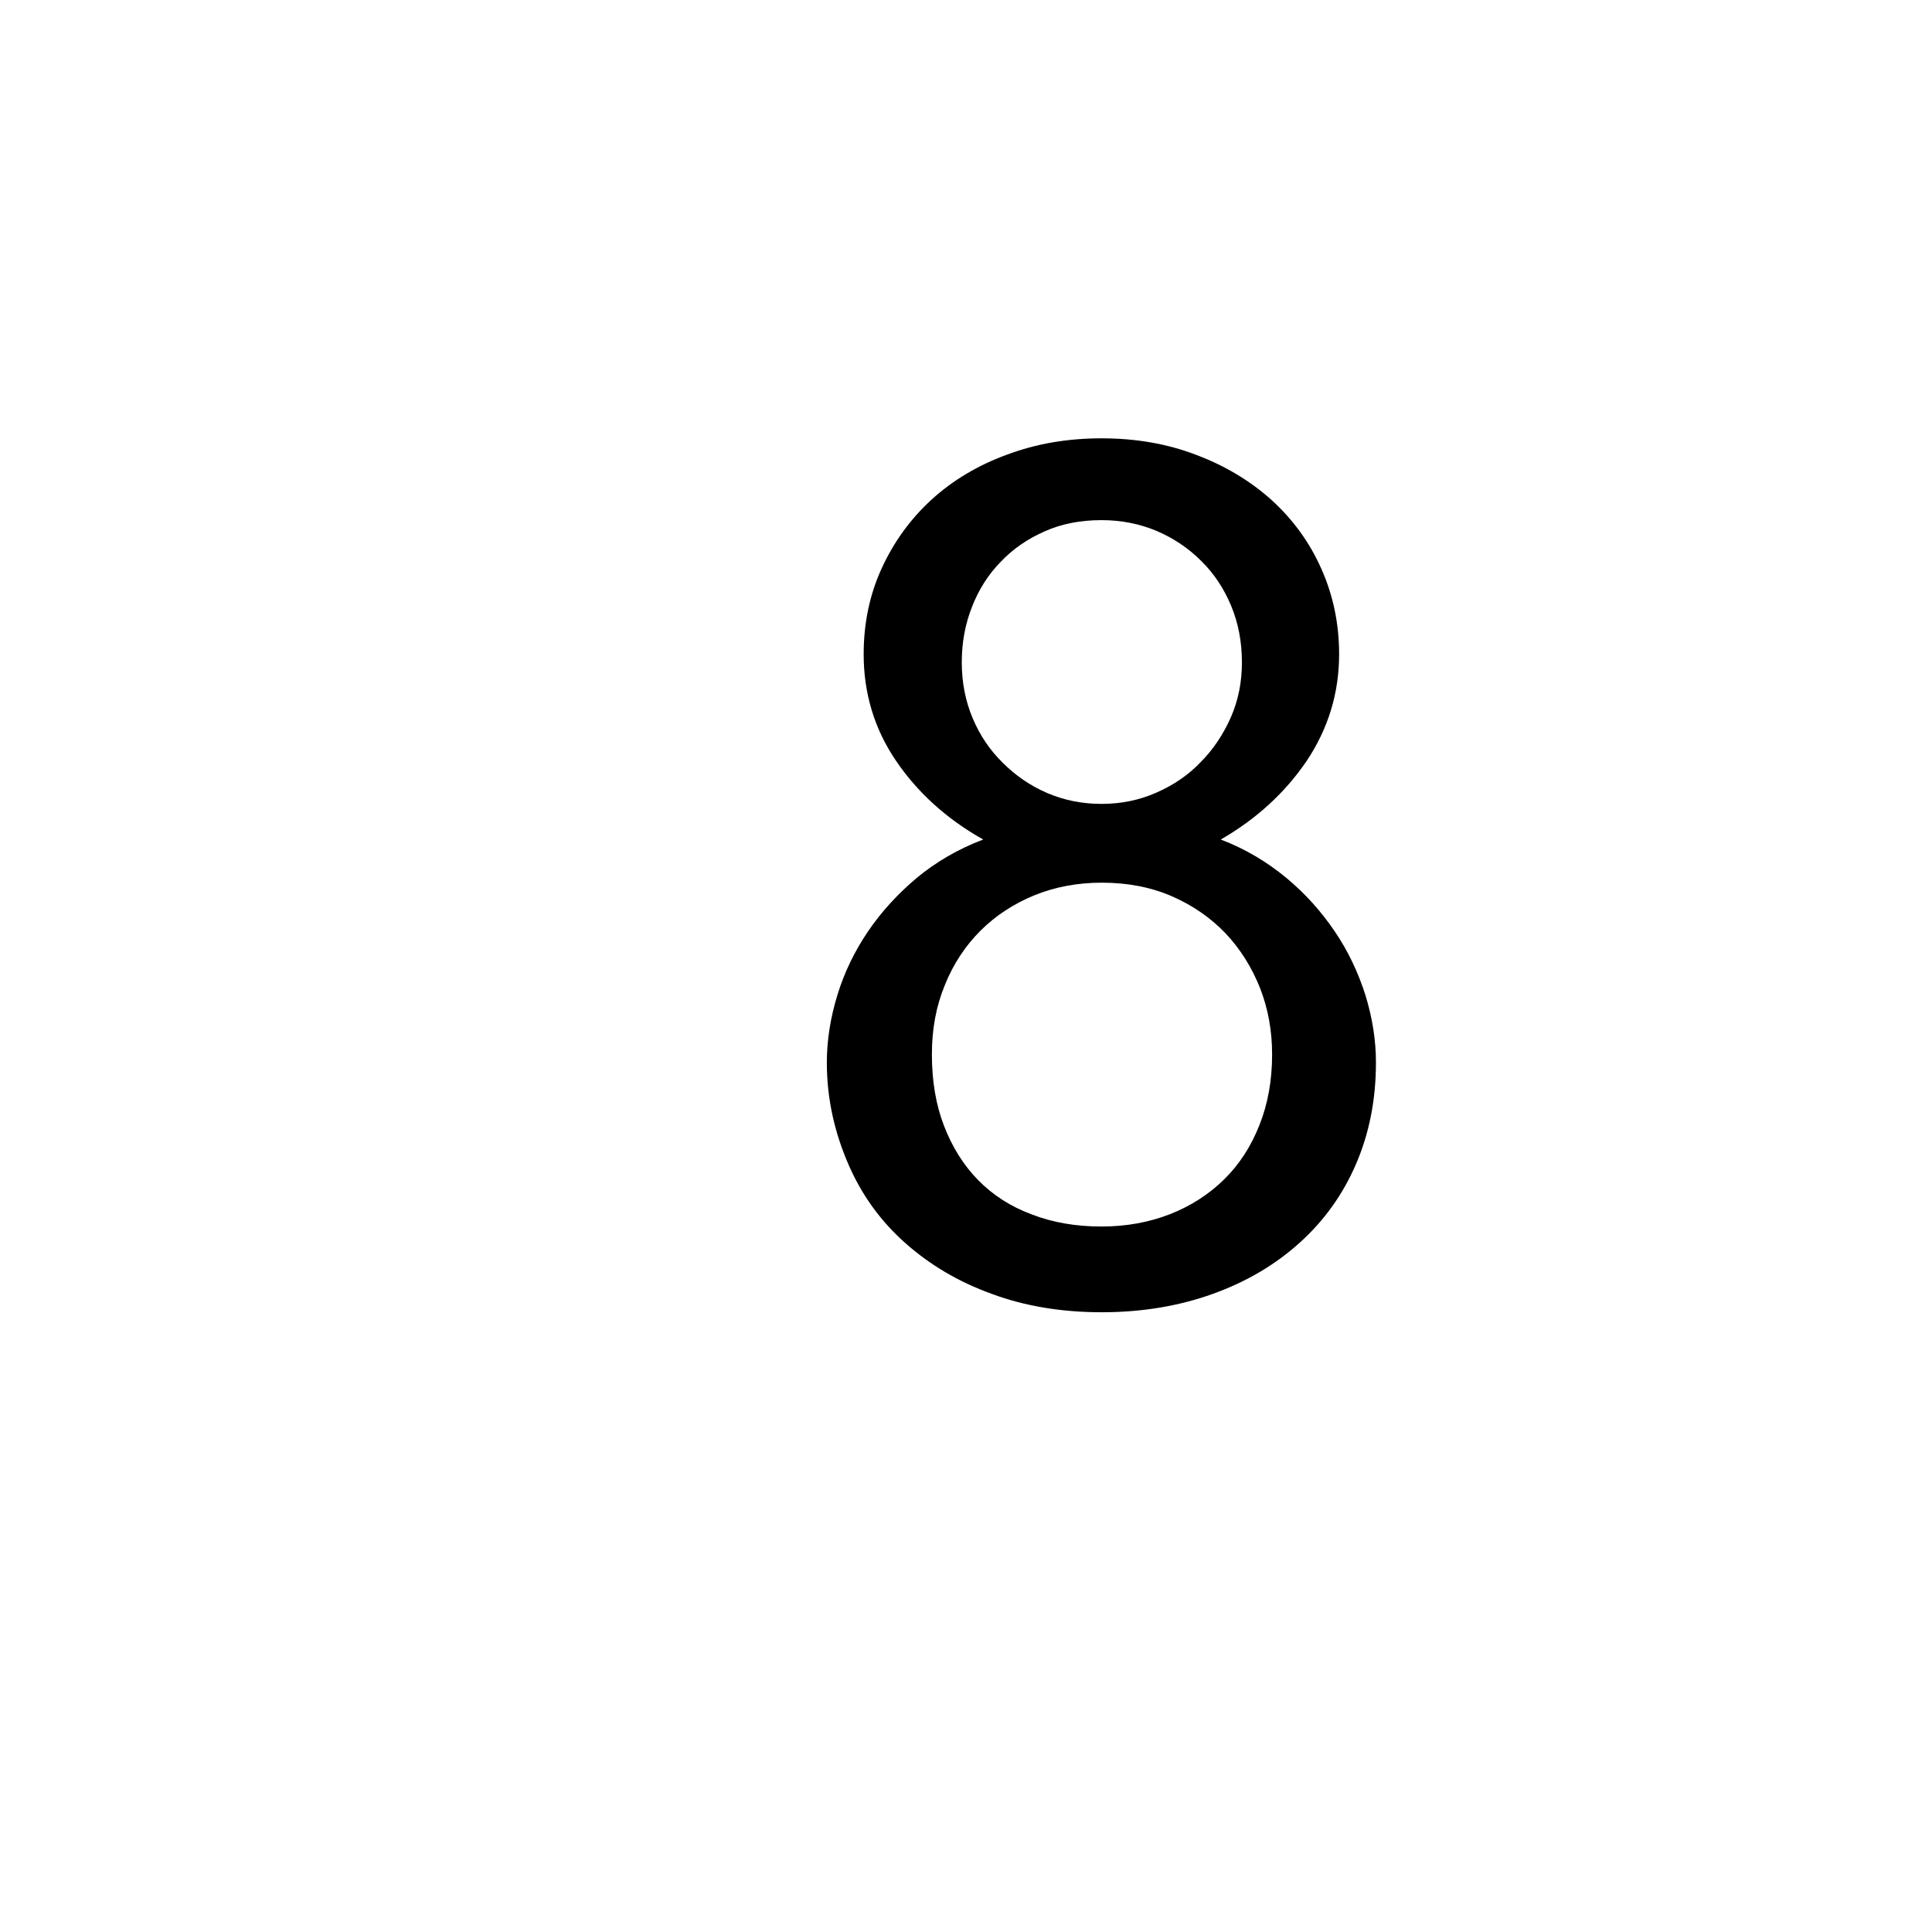 <?xml version="1.0" encoding="UTF-8" standalone="no"?>
<!DOCTYPE svg PUBLIC "-//W3C//DTD SVG 1.1//EN" "http://www.w3.org/Graphics/SVG/1.1/DTD/svg11.dtd">
<svg version="1.1" xmlns="http://www.w3.org/2000/svg" xmlns:xlink="http://www.w3.org/1999/xlink" preserveAspectRatio="xMidYMid meet" viewBox="0 0 640 640" width="580" height="580"><defs><path d="M277.4 329.6C279.7 322.1 283.1 315.1 287.5 308.6C291.9 302.1 297.3 296.2 303.7 290.8C310.1 285.5 317.5 281.2 325.7 278.1C313.6 271.3 304 262.6 296.8 252C289.6 241.4 286.1 229.6 286.1 216.7C286.1 206.4 288.1 196.9 292.1 188.2C296.1 179.5 301.6 171.9 308.6 165.5C315.6 159.1 324 154.1 333.6 150.6C343.2 147 353.6 145.2 364.9 145.2C376.2 145.2 386.7 147 396.3 150.7C405.9 154.3 414.3 159.4 421.3 165.7C428.3 172.1 433.8 179.6 437.7 188.4C441.6 197.1 443.6 206.6 443.6 216.7C443.6 229.6 440 241.3 432.9 252C425.7 262.6 416.2 271.3 404.4 278.1C412.5 281.2 419.7 285.5 426.1 290.8C432.5 296.1 437.8 302.1 442.2 308.6C446.6 315.1 449.9 322.1 452.3 329.6C454.6 337.1 455.8 344.5 455.8 352C455.8 364.2 453.6 375.4 449.2 385.6C444.8 395.8 438.6 404.4 430.5 411.7C422.4 419 412.9 424.6 401.8 428.6C390.7 432.6 378.4 434.7 365 434.7C351.7 434.7 339.5 432.7 328.5 428.6C317.4 424.6 307.9 418.9 299.8 411.7C291.7 404.5 285.4 395.8 281 385.6C276.6 375.4 273.9 364.3 273.9 352C273.9 344.6 275.1 337.1 277.4 329.6ZM312.7 372.9C315.4 379.9 319.1 385.9 324 390.9C328.9 395.9 334.8 399.7 341.8 402.3C348.8 405 356.5 406.3 364.9 406.3C373.1 406.3 380.7 404.9 387.6 402.2C394.5 399.5 400.5 395.6 405.5 390.7C410.5 385.8 414.4 379.8 417.2 372.7C420 365.7 421.4 357.9 421.4 349.3C421.4 341.5 420.1 334.2 417.4 327.3C414.7 320.5 410.9 314.4 406 309.2C401 304 395.1 299.9 388.2 296.9C381.3 293.9 373.6 292.4 365 292.4C356.9 292.4 349.5 293.8 342.6 296.6C335.8 299.4 329.8 303.3 324.8 308.3C319.8 313.3 315.8 319.3 313 326.3C310.1 333.3 308.7 340.9 308.7 349.3C308.7 358 310 365.9 312.7 372.9ZM322.2 237.9C324.6 243.6 327.9 248.5 332.2 252.7C336.4 256.9 341.3 260.3 346.9 262.7C352.5 265.1 358.5 266.3 364.9 266.3C371.3 266.3 377.3 265.1 383 262.6C388.7 260.1 393.6 256.8 397.7 252.5C401.9 248.3 405.2 243.3 407.7 237.7C410.2 232 411.4 226 411.4 219.4C411.4 212.6 410.2 206.4 407.8 200.6C405.4 194.9 402.1 189.9 397.9 185.8C393.7 181.6 388.8 178.3 383.2 175.9C377.5 173.5 371.4 172.3 364.9 172.3C358 172.3 351.7 173.5 346.1 176C340.4 178.5 335.6 181.8 331.5 186.1C327.4 190.3 324.2 195.3 322 201C319.7 206.8 318.6 212.9 318.6 219.4C318.6 226 319.8 232.2 322.2 237.9Z" id="a20iOEJv5B"></path></defs><g><g><g><use xlink:href="#a20iOEJv5B" opacity="1"  fill-opacity="1"></use><g><use xlink:href="#a20iOEJv5B" opacity="1" fill-opacity="0" stroke="#000000" stroke-width="1" stroke-opacity="0"></use></g></g></g></g></svg>